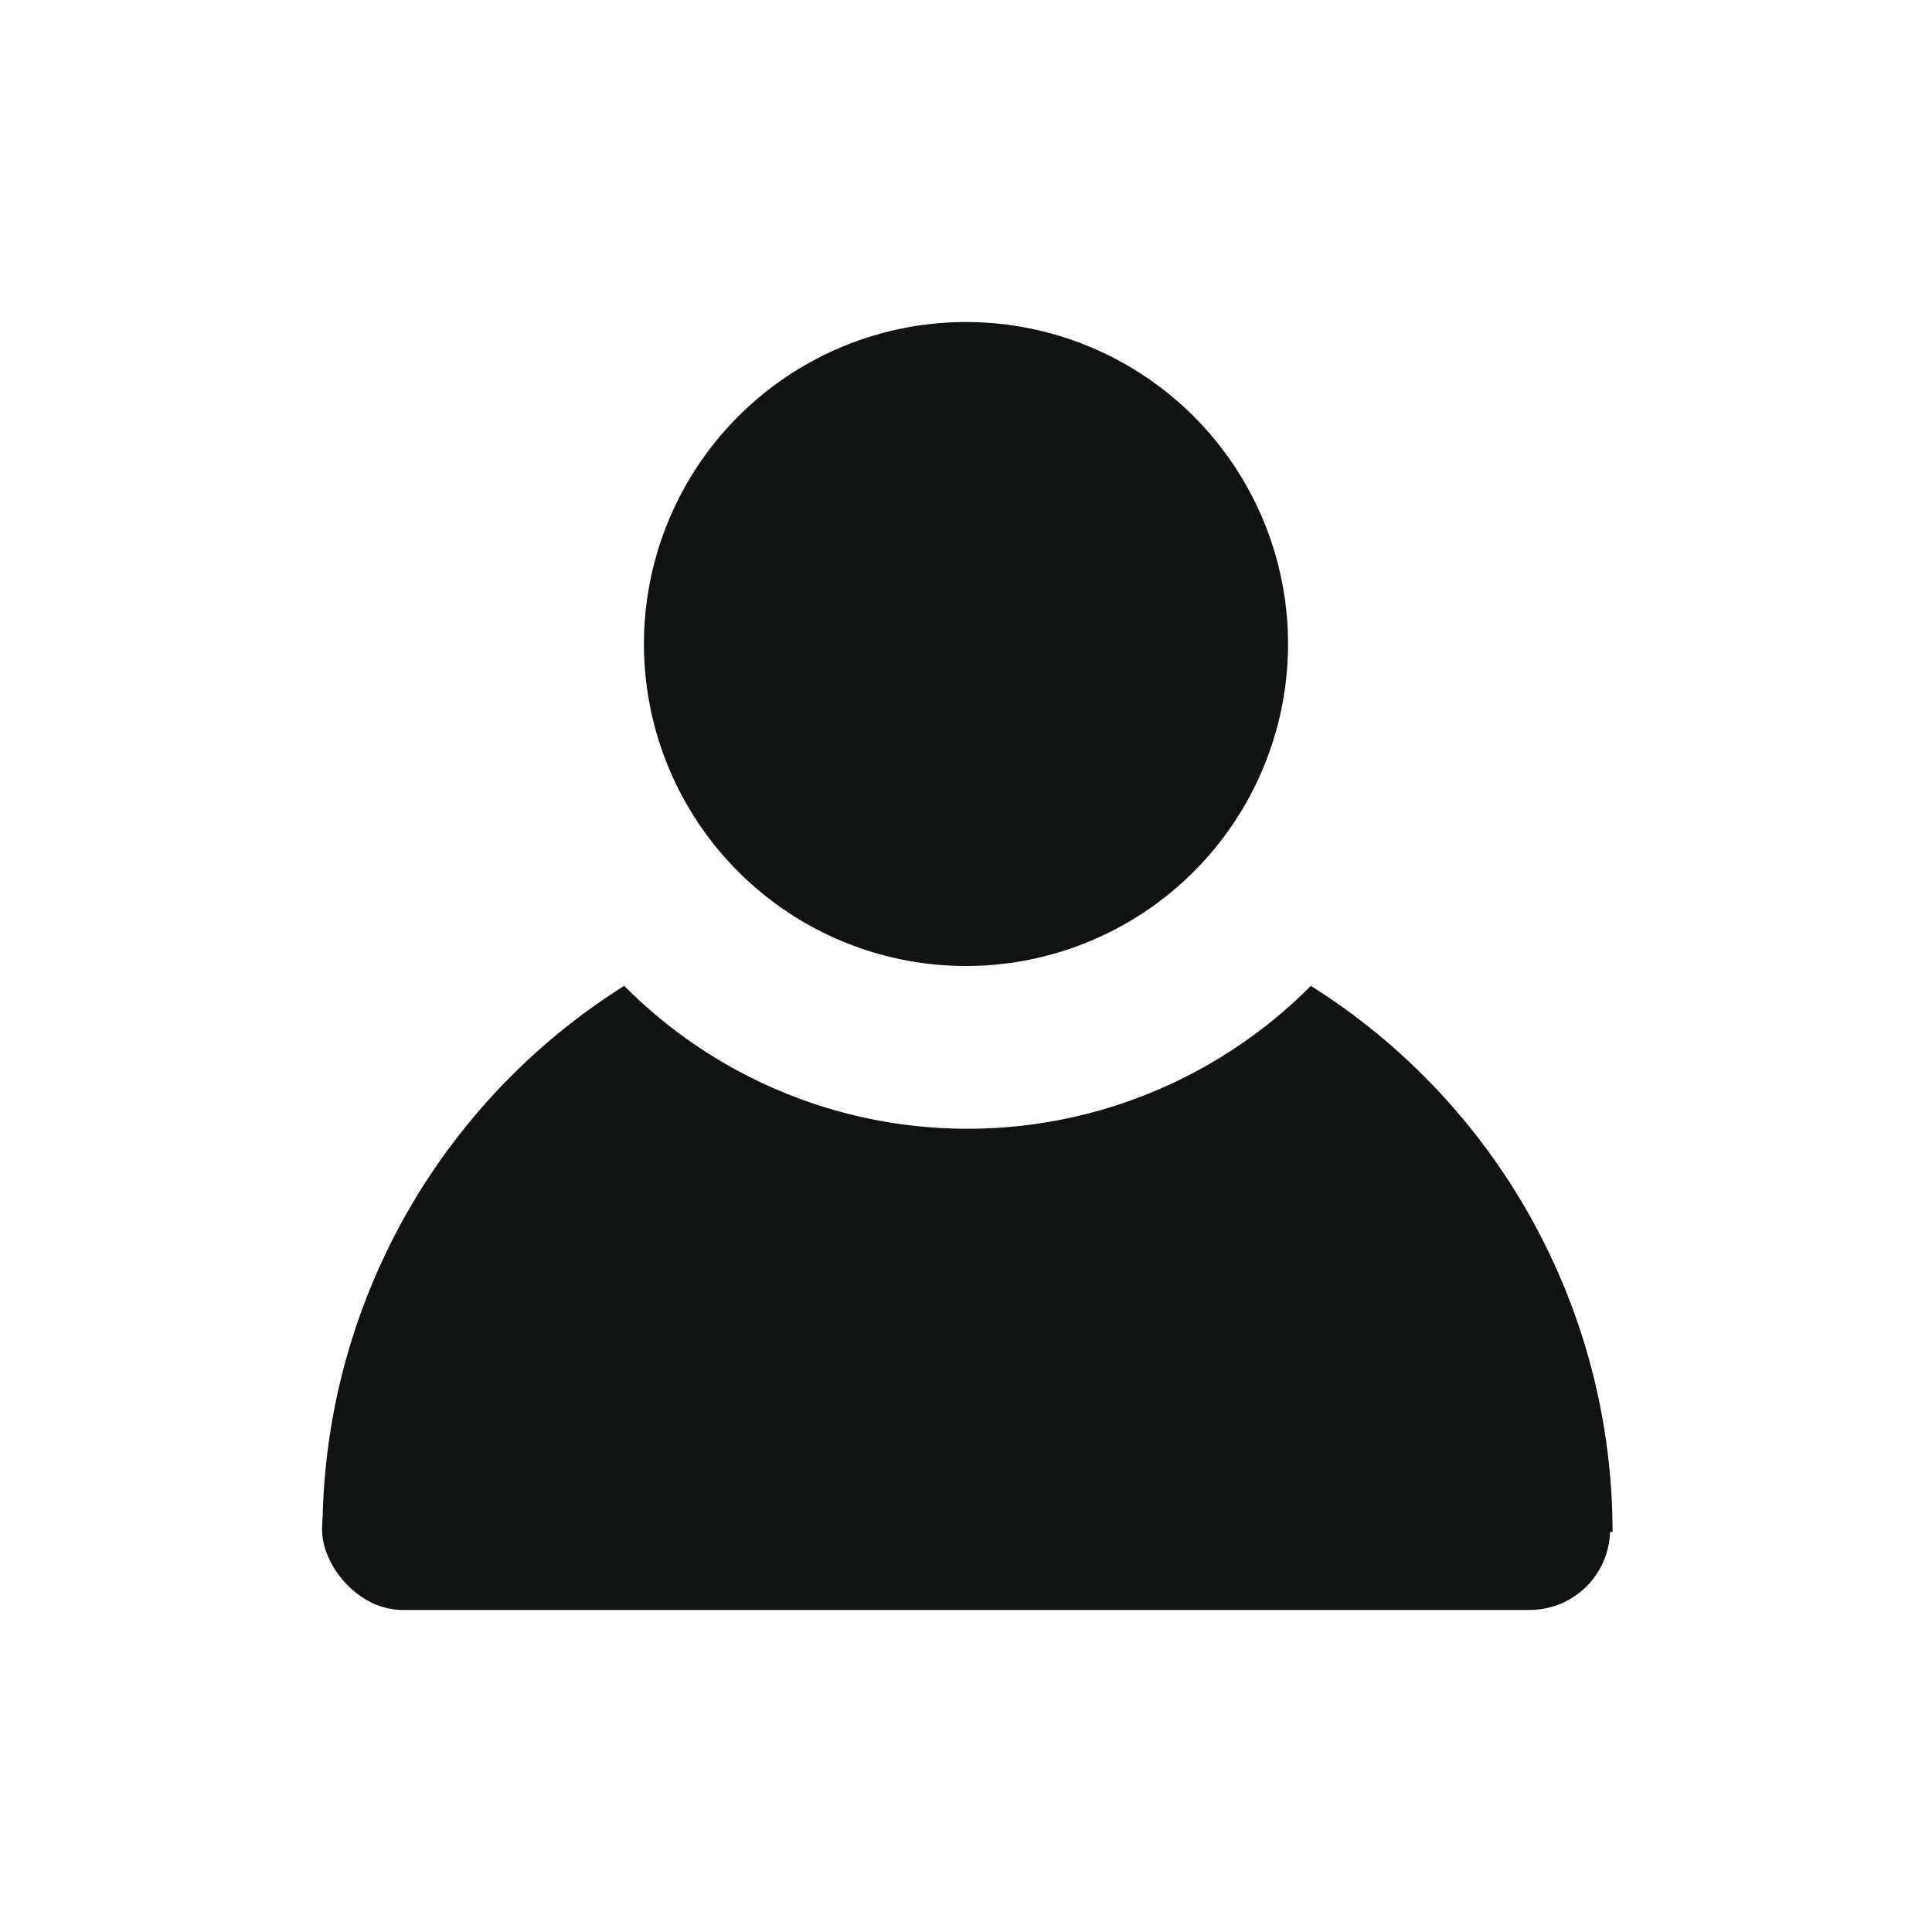 <?xml version="1.0" encoding="UTF-8" standalone="no"?>
<svg
   xmlns:dc="http://purl.org/dc/elements/1.1/"
   xmlns:cc="http://creativecommons.org/ns#"
   xmlns:rdf="http://www.w3.org/1999/02/22-rdf-syntax-ns#"
   xmlns:svg="http://www.w3.org/2000/svg"
   xmlns="http://www.w3.org/2000/svg"
   xmlns:sodipodi="http://sodipodi.sourceforge.net/DTD/sodipodi-0.dtd"
   xmlns:inkscape="http://www.inkscape.org/namespaces/inkscape"
   sodipodi:docname="profile_filled_light.svg"
   inkscape:version="1.0 (4035a4fb49, 2020-05-01)"
   id="svg1573"
   version="1.1"
   viewBox="0 0 12.7 12.7"
   height="48"
   width="48">
  <defs
     id="defs1567" />
  <sodipodi:namedview
     inkscape:guide-bbox="true"
     showguides="true"
     inkscape:window-maximized="1"
     inkscape:window-y="162"
     inkscape:window-x="-8"
     inkscape:window-height="1387"
     inkscape:window-width="2560"
     units="px"
     showgrid="true"
     inkscape:document-rotation="0"
     inkscape:current-layer="layer1"
     inkscape:document-units="px"
     inkscape:cy="15.571752"
     inkscape:cx="0.31650726"
     inkscape:zoom="11.313709"
     inkscape:pageshadow="2"
     inkscape:pageopacity="0"
     borderopacity="1.0"
     bordercolor="#666666"
     pagecolor="#7f7f7f"
     id="base">
    <inkscape:grid
       id="grid2223"
       type="xygrid" />
    <sodipodi:guide
       id="guide2225"
       orientation="1,0"
       position="2.117,9.525" />
    <sodipodi:guide
       id="guide2227"
       orientation="1,0"
       position="10.583,1.323" />
    <sodipodi:guide
       id="guide2229"
       orientation="0,-1"
       position="2.646,10.583" />
    <sodipodi:guide
       id="guide2231"
       orientation="0,-1"
       position="11.642,2.117" />
  </sodipodi:namedview>
  <g
     id="layer1"
     inkscape:groupmode="layer"
     inkscape:label="Calque 1">
    <circle
       r="6.35"
       cy="3.473"
       cx="-15.842"
       id="path2237"
       style="fill:#00df77;fill-opacity:1;stroke:none;stroke-width:1.058;stroke-linecap:round;stroke-linejoin:round;stroke-miterlimit:4;stroke-dasharray:none;stroke-opacity:1;stop-color:#000000" />
    <path
       d="M 6.346,2.117 A 2.117,2.117 0 0 0 4.233,4.233 2.117,2.117 0 0 0 6.35,6.35 2.117,2.117 0 0 0 8.467,4.233 2.117,2.117 0 0 0 6.35,2.117 a 2.117,2.117 0 0 0 -0.004,0 z"
       style="fill:#0f1311;fill-opacity:1;stroke:none;stroke-width:1.058;stroke-linecap:round;stroke-linejoin:round;stroke-miterlimit:4;stroke-dasharray:none;stroke-opacity:1;stop-color:#000000"
       id="path2323" />
    <path
       transform="scale(0.265)"
       d="M 15.484 24.455 A 16 16 0 0 0 8 38 L 40 38 A 16 16 0 0 0 32.516 24.455 A 12 12 0 0 1 24 28 A 12 12 0 0 1 15.484 24.455 z "
       style="fill:#0f1311;fill-opacity:1;stroke:none;stroke-width:4;stroke-linecap:round;stroke-linejoin:round;stroke-miterlimit:4;stroke-dasharray:none;stroke-opacity:1;stop-color:#000000"
       id="path2390" />
    <rect
       rx="0.529"
       y="9.525"
       x="2.117"
       height="1.058"
       width="8.467"
       id="rect2397"
       style="fill:#0f1311;fill-opacity:1;stroke:none;stroke-width:1.058;stroke-linecap:round;stroke-linejoin:round;stroke-miterlimit:4;stroke-dasharray:none;stroke-opacity:1;stop-color:#000000" />
  </g>
</svg>

